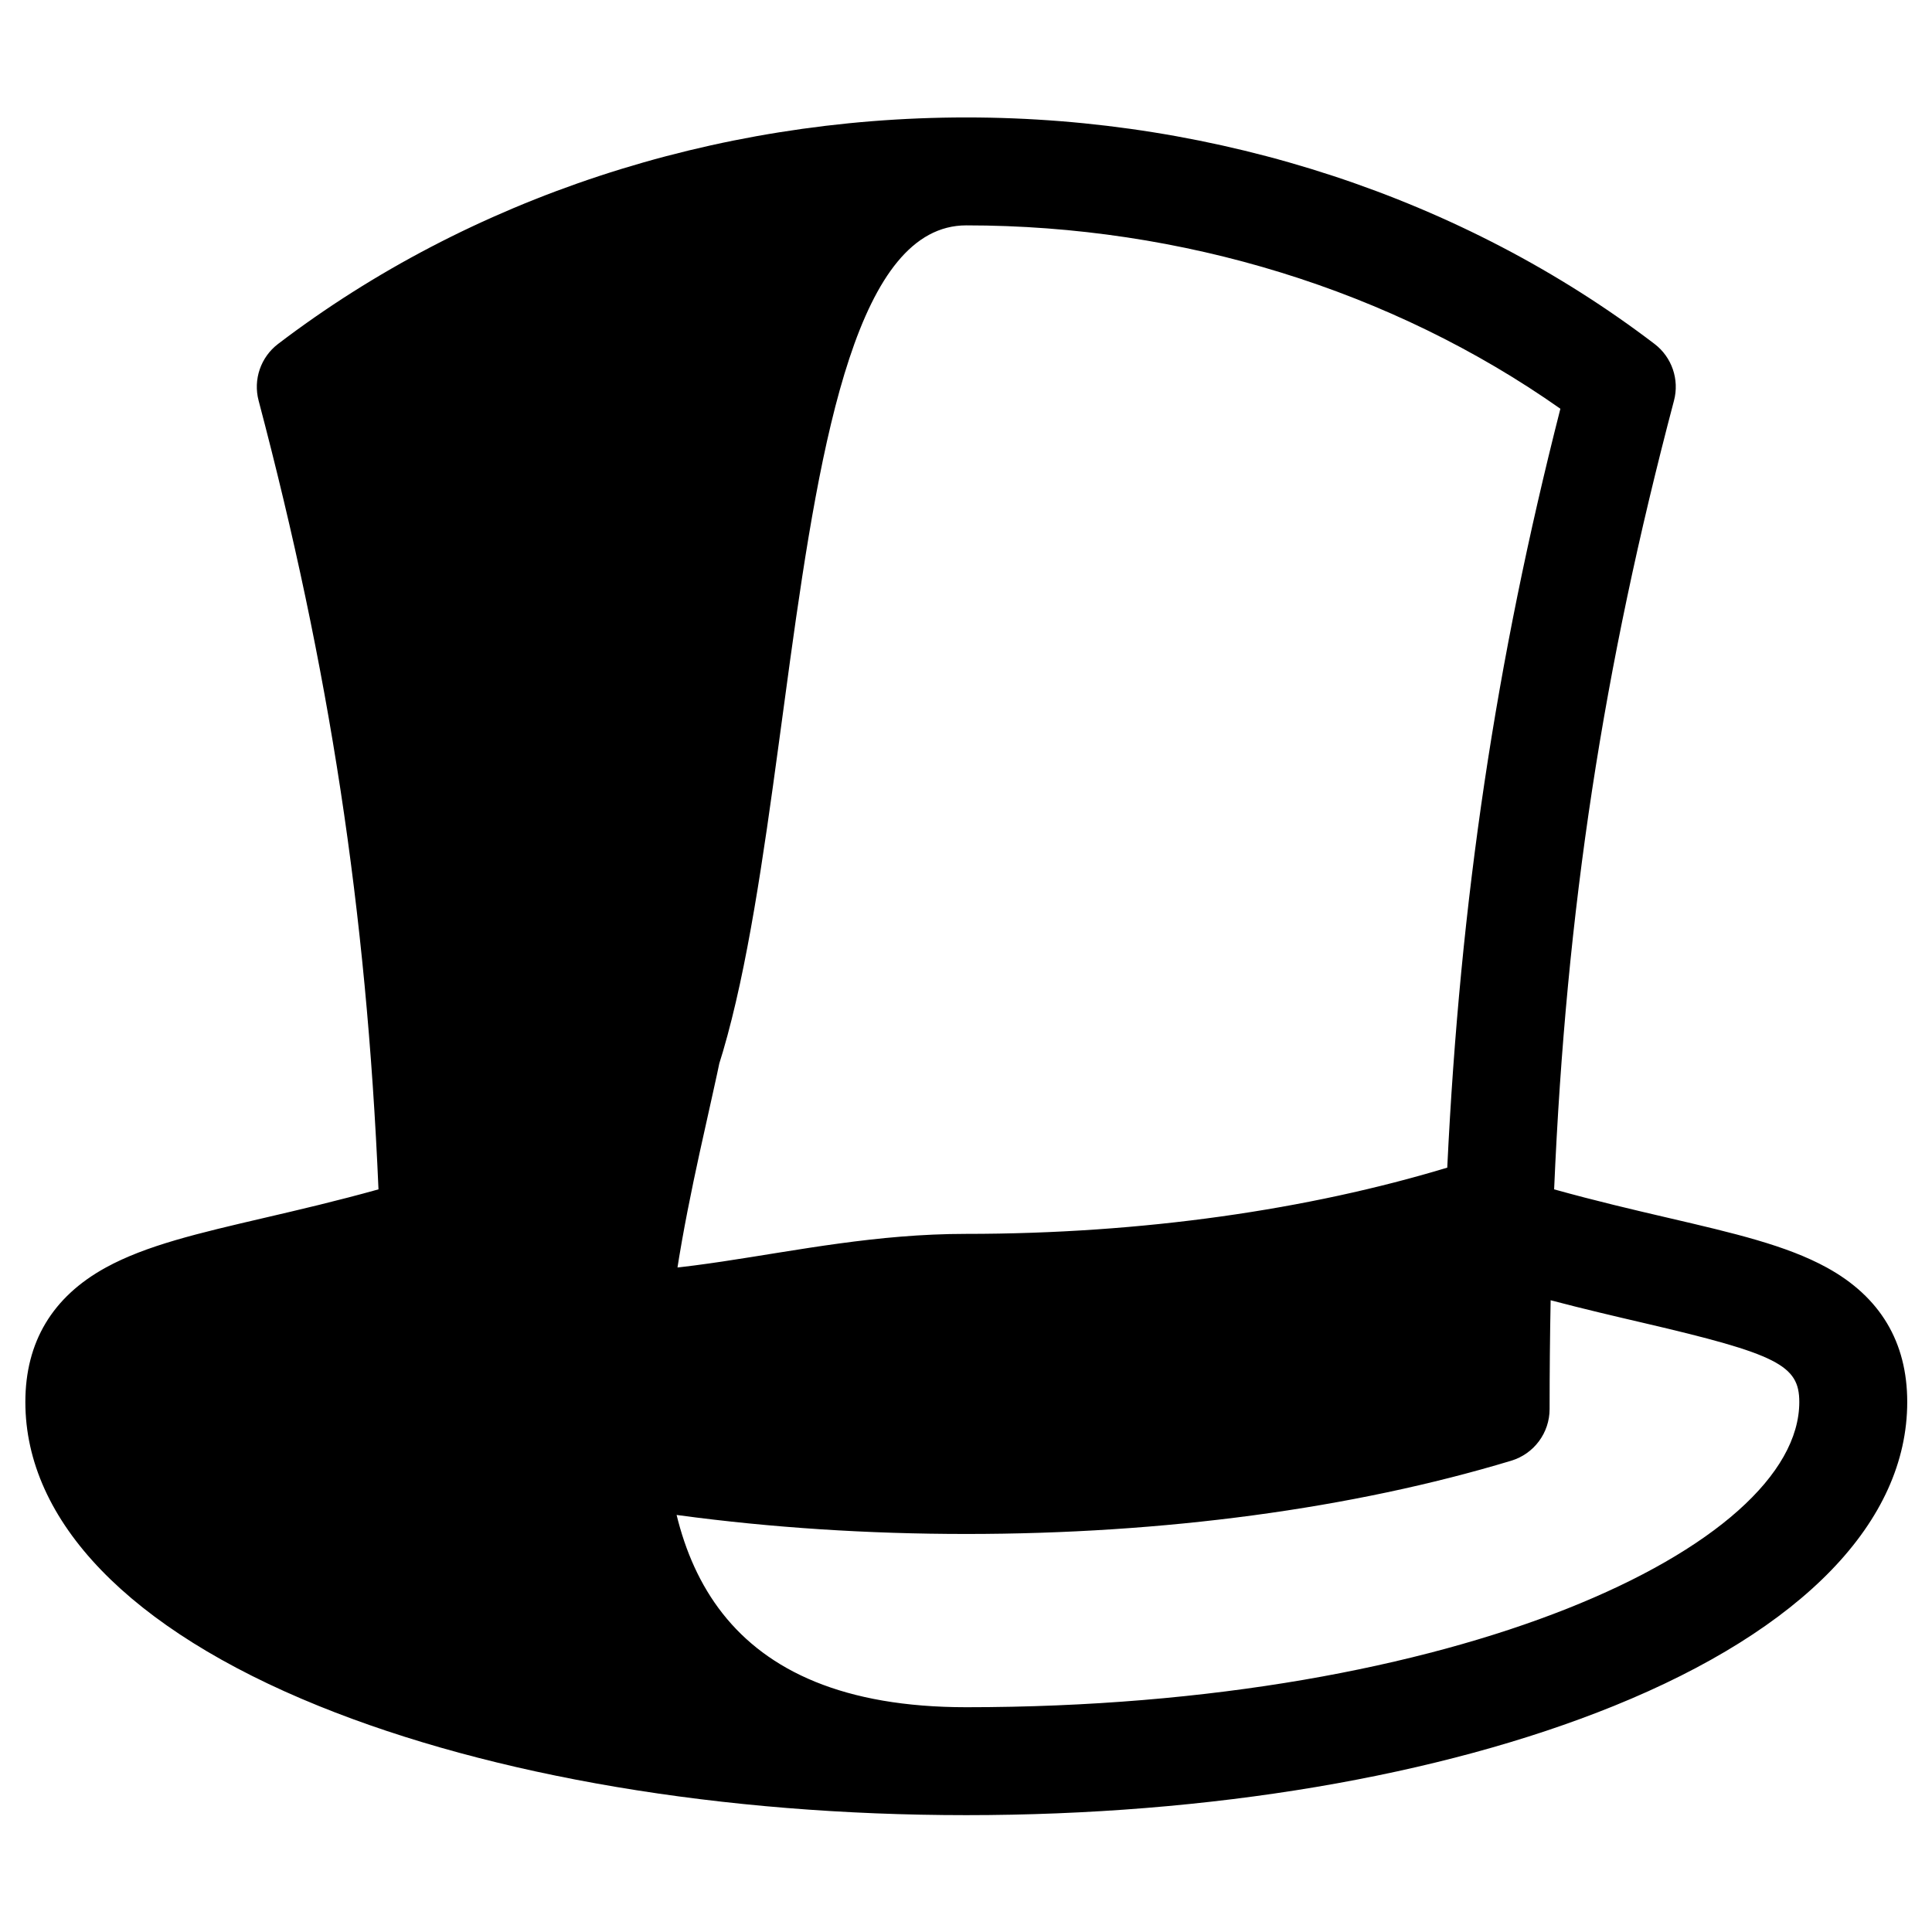 <?xml version="1.0" encoding="UTF-8" standalone="no"?>
<!-- Generator: Adobe Illustrator 19.0.0, SVG Export Plug-In . SVG Version: 6.00 Build 0)  -->

<svg
   xmlns:dc="http://purl.org/dc/elements/1.1/"
   xmlns:cc="http://creativecommons.org/ns#"
   xmlns:rdf="http://www.w3.org/1999/02/22-rdf-syntax-ns#"
   xmlns:svg="http://www.w3.org/2000/svg"
   xmlns="http://www.w3.org/2000/svg"
   xmlns:sodipodi="http://sodipodi.sourceforge.net/DTD/sodipodi-0.dtd"
   xmlns:inkscape="http://www.inkscape.org/namespaces/inkscape"
   version="1.1"
   id="Capa_1"
   x="0px"
   y="0px"
   viewBox="0 0 1000 1000"
   xml:space="preserve"
   sodipodi:docname="tophat.svg"
   width="1000"
   height="1000"
   inkscape:version="0.92.2 (5c3e80d, 2017-08-06)"><defs
     id="defs39" /><sodipodi:namedview
     pagecolor="#ffffff"
     bordercolor="#666666"
     borderopacity="1"
     objecttolerance="10"
     gridtolerance="10"
     guidetolerance="10"
     inkscape:pageopacity="0"
     inkscape:pageshadow="2"
     inkscape:window-width="3840"
     inkscape:window-height="1973"
     id="namedview37"
     showgrid="false"
     inkscape:zoom="0.54651661"
     inkscape:cx="404.43739"
     inkscape:cy="130.35376"
     inkscape:window-x="1902"
     inkscape:window-y="-18"
     inkscape:window-maximized="1"
     inkscape:current-layer="g4" /><g
     id="g4"
     transform="matrix(1.595,0,0,1.595,13.123,13.122)"><path
       d="m 584.596,403.113 c -13.114,-7.193 -30.056,-11.142 -51.503,-16.139 -11.22,-2.614 -23.61,-5.509 -36.988,-9.239 3.916,-91.125 15.977,-169.155 38.897,-255.954 1.808,-6.845 -0.685,-14.108 -6.317,-18.4 C 466.483,55.987 387.169,29.884 305.35,29.884 c -81.819,0 -161.138,26.102 -223.338,73.496 -5.632,4.29 -8.127,11.553 -6.317,18.4 22.925,86.799 34.983,164.828 38.901,255.954 -13.379,3.732 -25.768,6.626 -36.988,9.239 -21.449,4.997 -38.389,8.944 -51.505,16.139 C 8.782,412.613 0,427.289 0,446.738 c 0,38.744 33.825,73.78 95.244,98.652 56.404,22.841 131.02,35.421 210.103,35.421 79.083,0 153.699,-12.58 210.103,-35.421 61.419,-24.873 95.244,-59.908 95.244,-98.652 0.002,-19.449 -8.779,-34.125 -26.098,-43.625 z M 305.349,64.908 c 70.15,0 138.134,21.055 192.787,59.506 -20.906,81.99 -32.534,159.265 -36.71,246.275 -44.993,13.589 -98.6,21.493 -156.183,21.493 -57.494,0 -103.721,21.332 -148.666,7.783 -4.172,-87.038 66.963,58.001 46.052,-24.007 54.65,-38.445 32.572,-311.05 102.72,-311.05 z m 0,480.881 c -159.307,0 -75.987,-189.943 -75.987,-236.793 0,-11.934 -187.257,122.212 -143.811,112.088 9.279,-2.163 19.328,-4.507 30.161,-7.361 0.225,11.522 0.339,23.275 0.339,35.307 0,7.723 5.059,14.534 12.453,16.765 51.551,15.552 112.701,23.772 176.842,23.772 64.14,0 125.289,-8.219 176.84,-23.772 7.394,-2.23 12.453,-9.042 12.453,-16.765 0,-12.032 0.114,-23.785 0.339,-35.307 10.831,2.854 20.882,5.199 30.161,7.361 43.446,10.124 50.529,13.72 50.529,25.654 0.006,46.849 -111.014,99.051 -270.319,99.051 z"
       id="path2"
       inkscape:connector-curvature="0"
       sodipodi:nodetypes="cccccscccccscscccsccsccsssccscscscccs" /></g><g
     id="g6"
     transform="translate(0,389.306)" /><g
     id="g8"
     transform="translate(0,389.306)" /><g
     id="g10"
     transform="translate(0,389.306)" /><g
     id="g12"
     transform="translate(0,389.306)" /><g
     id="g14"
     transform="translate(0,389.306)" /><g
     id="g16"
     transform="translate(0,389.306)" /><g
     id="g18"
     transform="translate(0,389.306)" /><g
     id="g20"
     transform="translate(0,389.306)" /><g
     id="g22"
     transform="translate(0,389.306)" /><g
     id="g24"
     transform="translate(0,389.306)" /><g
     id="g26"
     transform="translate(0,389.306)" /><g
     id="g28"
     transform="translate(0,389.306)" /><g
     id="g30"
     transform="translate(0,389.306)" /><g
     id="g32"
     transform="translate(0,389.306)" /><g
     id="g34"
     transform="translate(0,389.306)" /></svg>